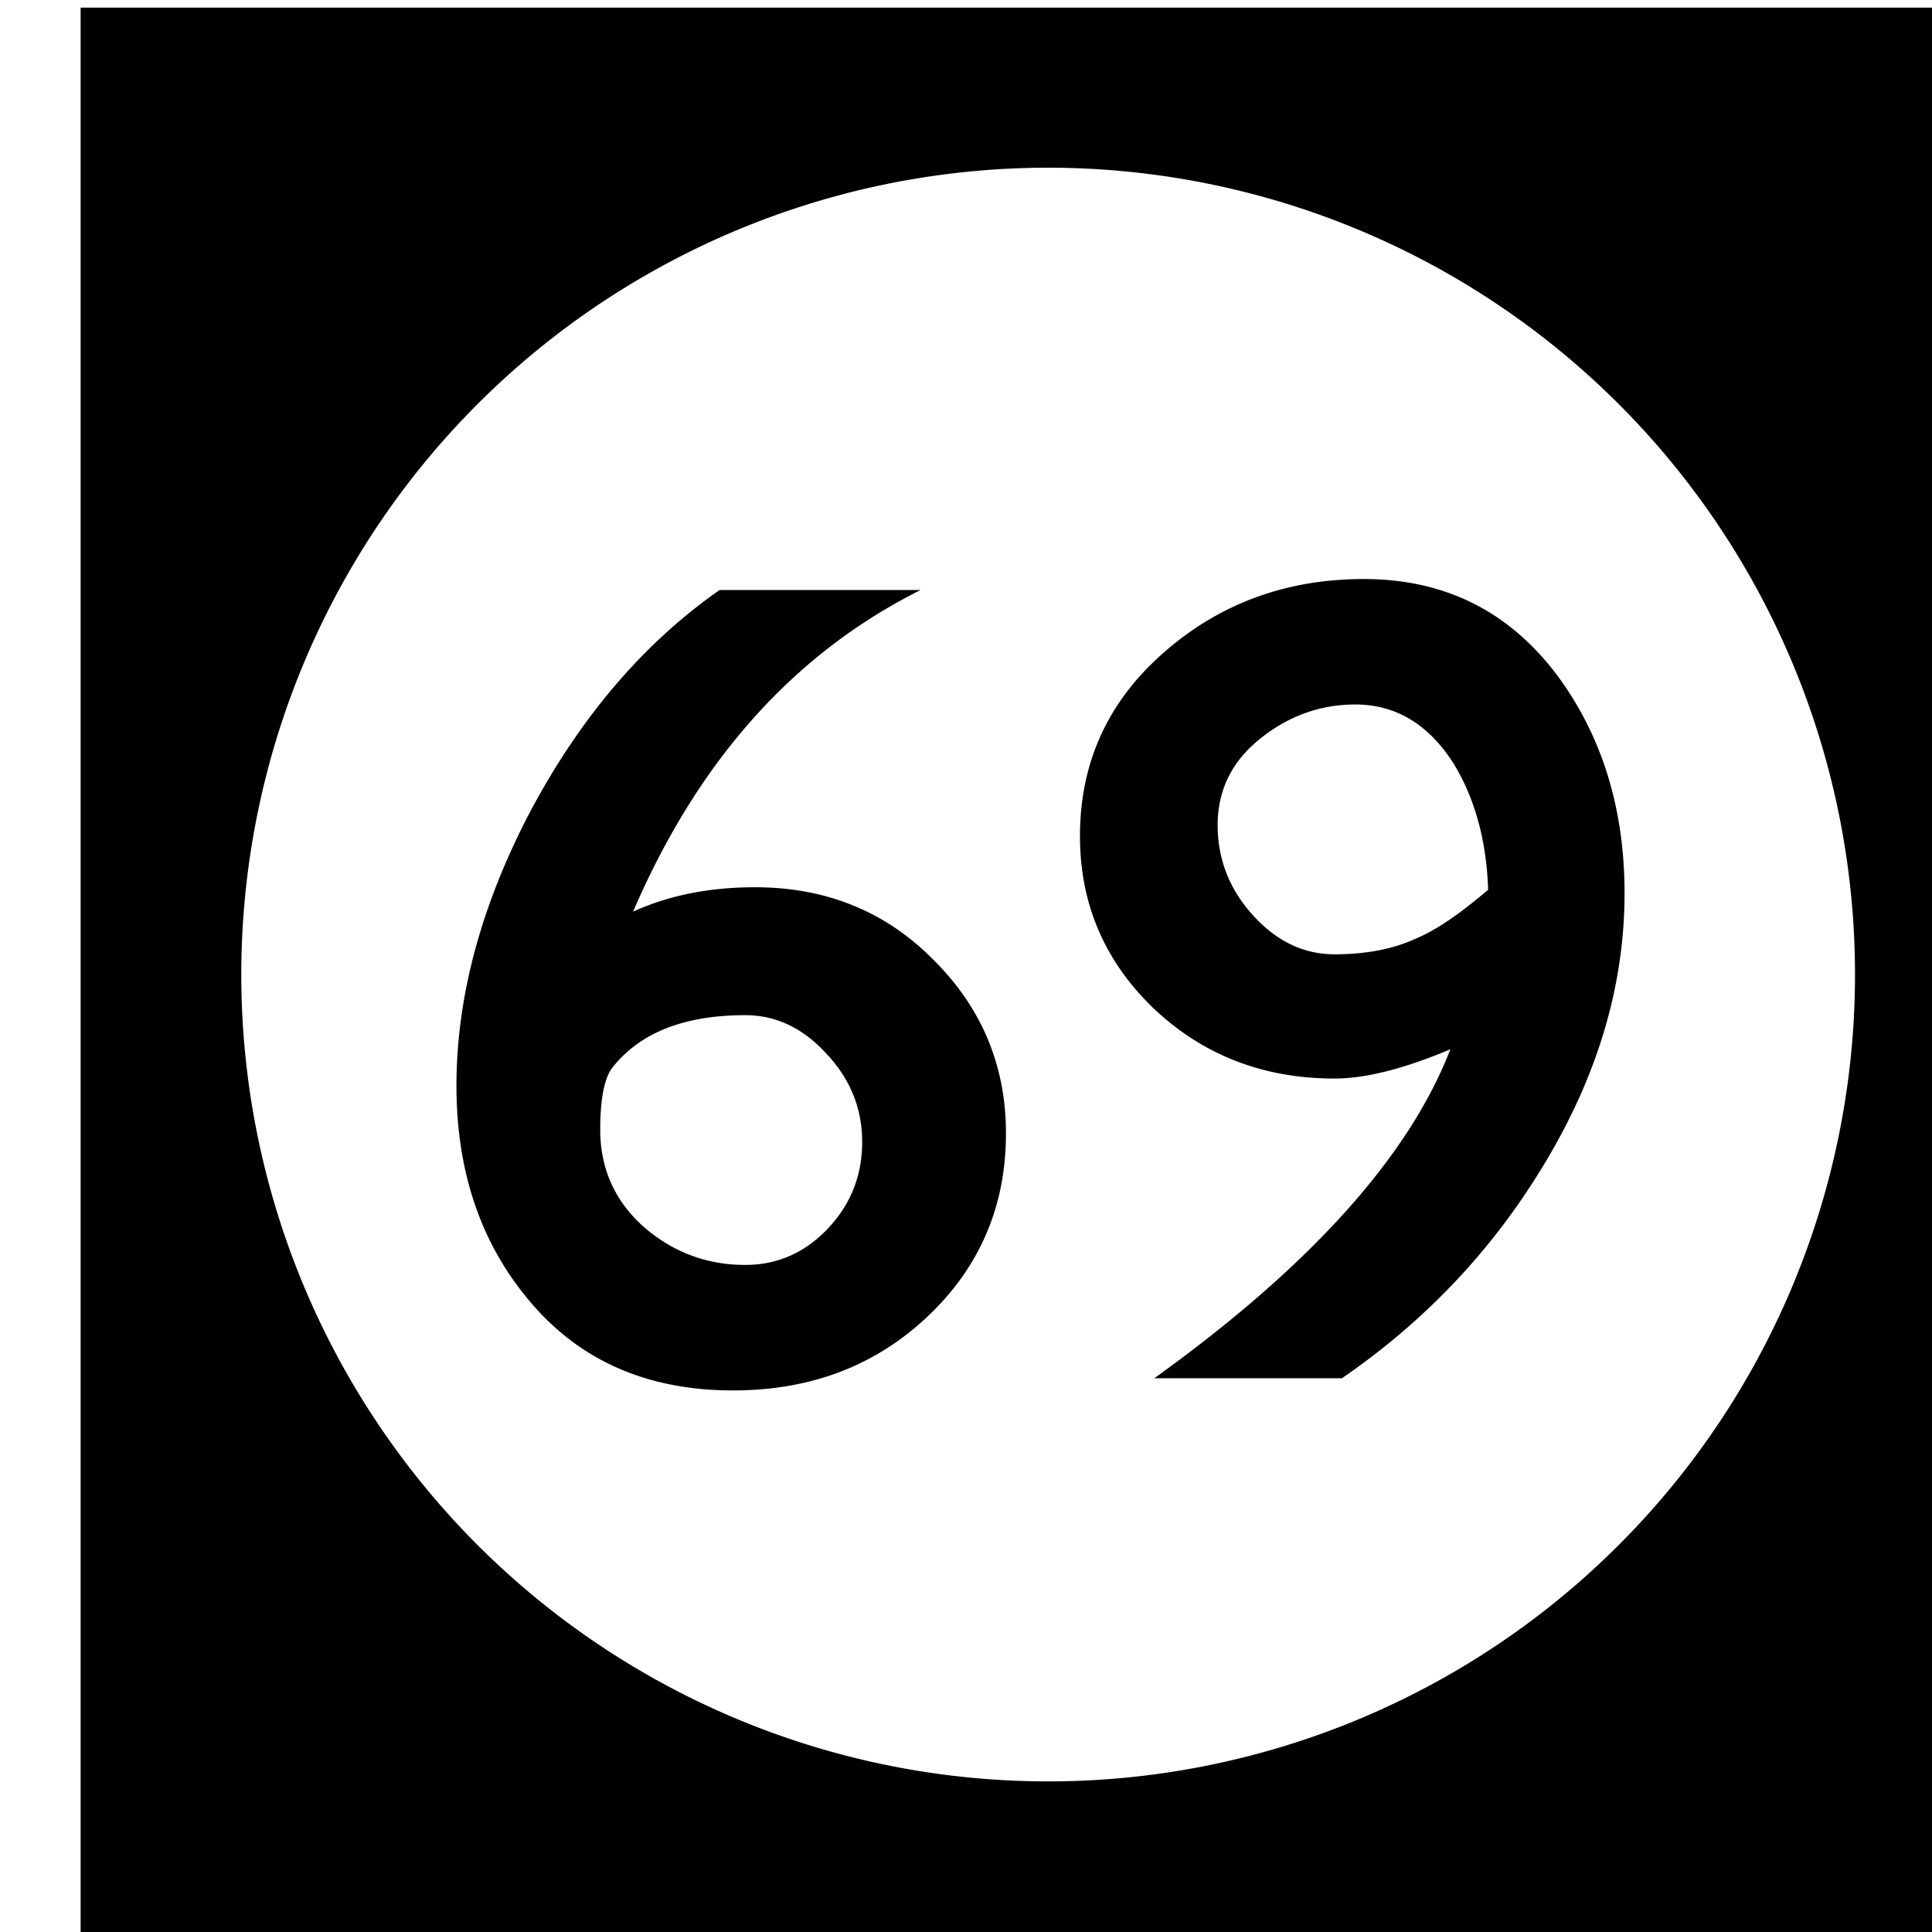 <?xml version='1.0' encoding='UTF-8'?>
<!-- Created with Inkscape (http://www.inkscape.org/) and export_objects.py -->
<svg xmlns:cc="http://creativecommons.org/ns#" xmlns:dc="http://purl.org/dc/elements/1.1/" xmlns:inkscape="http://www.inkscape.org/namespaces/inkscape" xmlns:rdf="http://www.w3.org/1999/02/22-rdf-syntax-ns#" xmlns:sodipodi="http://sodipodi.sourceforge.net/DTD/sodipodi-0.dtd" xmlns:xlink="http://www.w3.org/1999/xlink" xmlns="http://www.w3.org/2000/svg" version="1.1" width="0.75in" height="0.75in" viewBox="0 0 19.05 19.05" id="svg8" inkscape:version="0.92.3 (2405546, 2018-03-11)" sodipodi:docname="tile-69.svg"><sodipodi:namedview id="base" pagecolor="#ffffff" bordercolor="#666666" borderopacity="1.0" inkscape:pageopacity="0.0" inkscape:pageshadow="2" inkscape:zoom="1.372378" inkscape:cx="4212.1852" inkscape:cy="477.45784" inkscape:document-units="in" inkscape:current-layer="layer3" showgrid="true" units="in" inkscape:snap-others="true" inkscape:snap-grids="true" inkscape:window-width="1280" inkscape:window-height="940" inkscape:window-x="1909" inkscape:window-y="43" inkscape:window-maximized="1" inkscape:snap-midpoints="false" inkscape:object-nodes="true" inkscape:snap-text-baseline="true" inkscape:snap-smooth-nodes="false" showguides="false" inkscape:snap-object-midpoints="true" inkscape:snap-center="true" inkscape:snap-to-guides="false" inkscape:snap-nodes="true" inkscape:snap-intersection-paths="false">
    <inkscape:grid type="xygrid" id="grid10" units="pt" spacingx="3.175" spacingy="3.175"/>
    <sodipodi:guide position="380.206,103.188" orientation="0,1" id="guide9455" inkscape:locked="false"/>
  </sodipodi:namedview>
  <g inkscape:groupmode="layer" inkscape:label="tile-" transform="matrix(1,0,0,1,-504.825,-47.625)"><path style="display:inline;opacity:1;fill:#000000;fill-opacity:1;stroke:none;stroke-width:0.667;stroke-linecap:butt;stroke-linejoin:miter;stroke-miterlimit:47.146;stroke-dasharray:none;stroke-dashoffset:0;stroke-opacity:1;paint-order:markers fill stroke" d="M 1908 180 L 1908 252 L 1980 252 L 1980 180 L 1908 180 z M 1944 185.957 A 30.022 30.022 0 0 1 1974.022 215.979 A 30.022 30.022 0 0 1 1944 246 A 30.022 30.022 0 0 1 1913.978 215.979 A 30.022 30.022 0 0 1 1944 185.957 z M 1955.746 201.262 C 1952.845 201.262 1950.353 202.184 1948.268 204.027 C 1946.213 205.841 1945.184 208.106 1945.184 210.826 C 1945.184 213.335 1946.091 215.466 1947.904 217.219 C 1949.748 218.972 1951.999 219.848 1954.658 219.848 C 1955.807 219.848 1957.242 219.485 1958.965 218.76 C 1957.424 222.749 1953.752 226.829 1947.949 231 L 1954.93 231 C 1958.012 228.884 1960.506 226.254 1962.41 223.111 C 1964.435 219.787 1965.447 216.402 1965.447 212.957 C 1965.447 209.935 1964.678 207.321 1963.137 205.115 C 1961.323 202.546 1958.859 201.262 1955.746 201.262 z M 1931.775 201.67 C 1928.965 203.634 1926.624 206.369 1924.75 209.875 C 1922.906 213.381 1921.984 216.795 1921.984 220.119 C 1921.984 223.232 1922.846 225.847 1924.568 227.963 C 1926.442 230.29 1929.011 231.453 1932.275 231.453 C 1935.147 231.453 1937.548 230.546 1939.482 228.732 C 1941.447 226.889 1942.43 224.609 1942.43 221.889 C 1942.43 219.38 1941.537 217.234 1939.754 215.451 C 1937.971 213.638 1935.749 212.73 1933.09 212.73 C 1931.397 212.73 1929.886 213.032 1928.557 213.637 C 1930.974 208.015 1934.541 204.027 1939.256 201.67 L 1931.775 201.67 z M 1955.43 205.93 C 1956.941 205.93 1958.165 206.671 1959.102 208.152 C 1959.887 209.452 1960.311 211.009 1960.371 212.822 C 1959.313 213.729 1958.421 214.333 1957.695 214.635 C 1956.849 215.028 1955.837 215.225 1954.658 215.225 C 1953.51 215.225 1952.497 214.741 1951.621 213.773 C 1950.745 212.806 1950.307 211.687 1950.307 210.418 C 1950.307 209.118 1950.835 208.045 1951.893 207.199 C 1952.95 206.353 1954.13 205.93 1955.43 205.93 z M 1932.728 217.49 C 1933.877 217.49 1934.889 217.974 1935.766 218.941 C 1936.642 219.878 1937.08 220.966 1937.08 222.205 C 1937.08 223.474 1936.642 224.562 1935.766 225.469 C 1934.919 226.345 1933.907 226.783 1932.728 226.783 C 1931.308 226.783 1930.053 226.316 1928.965 225.379 C 1927.877 224.412 1927.334 223.203 1927.334 221.752 C 1927.334 220.604 1927.485 219.832 1927.787 219.439 C 1928.815 218.14 1930.462 217.49 1932.728 217.49 z " transform="scale(0.265)" id="rect2266" inkscape:label="69"/>
    </g></svg>
